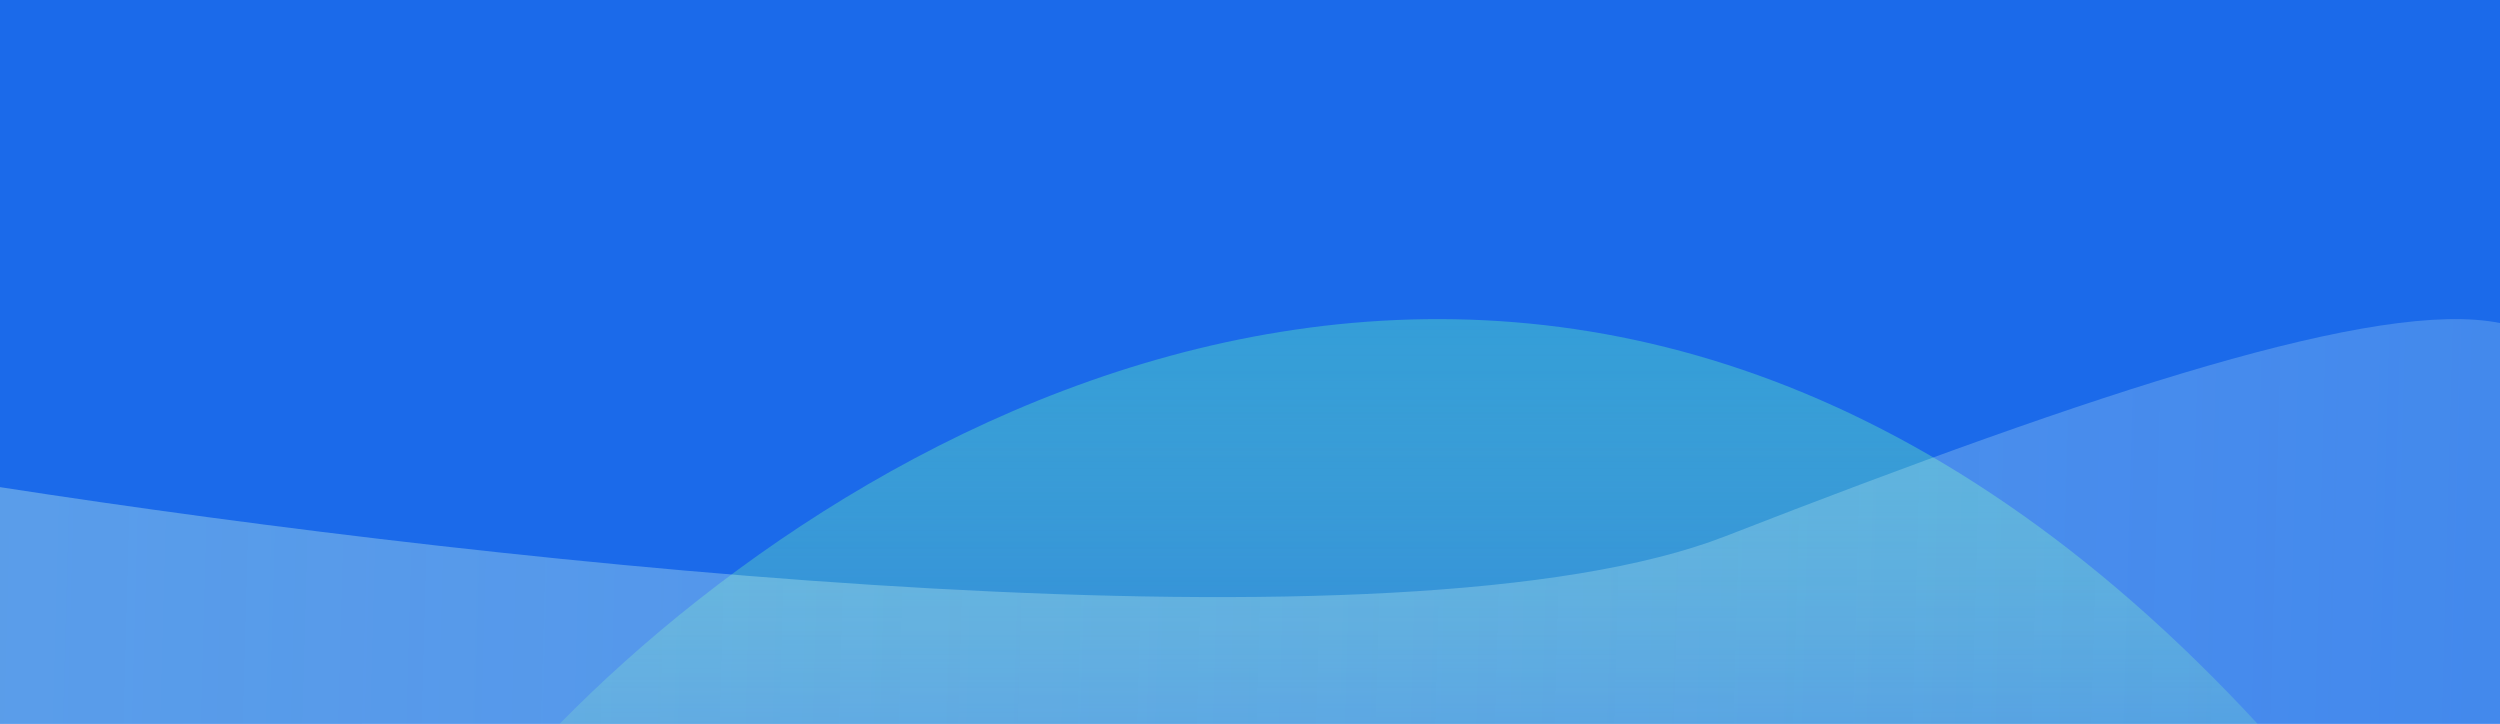<svg width="411" height="119" viewBox="0 0 411 119" fill="none" xmlns="http://www.w3.org/2000/svg">
<path d="M0 0H411V119H0V0Z" fill="#1B6AEA"/>
<path opacity="0.85" fill-rule="evenodd" clip-rule="evenodd" d="M371.144 119H92C145.114 64.906 262.269 1.208 371.144 119Z" fill="url(#paint0_linear_2130_6946)" fill-opacity="0.75"/>
<path fill-rule="evenodd" clip-rule="evenodd" d="M411 53.109V119H0V80.085C83.911 93.083 230.535 108.846 283.678 88.146C345.027 64.25 391.122 49.078 411 53.109Z" fill="url(#paint1_linear_2130_6946)" fill-opacity="0.85"/>
<defs>
<linearGradient id="paint0_linear_2130_6946" x1="229.495" y1="52.462" x2="229.495" y2="149.904" gradientUnits="userSpaceOnUse">
<stop stop-color="#43BBCE"/>
<stop offset="0.714" stop-color="#80FEAB" stop-opacity="0.286"/>
<stop offset="1" stop-color="#EBF1EF" stop-opacity="0"/>
</linearGradient>
<linearGradient id="paint1_linear_2130_6946" x1="-29" y1="115.769" x2="423.259" y2="128.173" gradientUnits="userSpaceOnUse">
<stop stop-color="#C3F3E8" stop-opacity="0.45"/>
<stop offset="1" stop-color="#DFFFF7" stop-opacity="0.237"/>
<stop offset="1" stop-color="white" stop-opacity="0"/>
</linearGradient>
</defs>
</svg>
